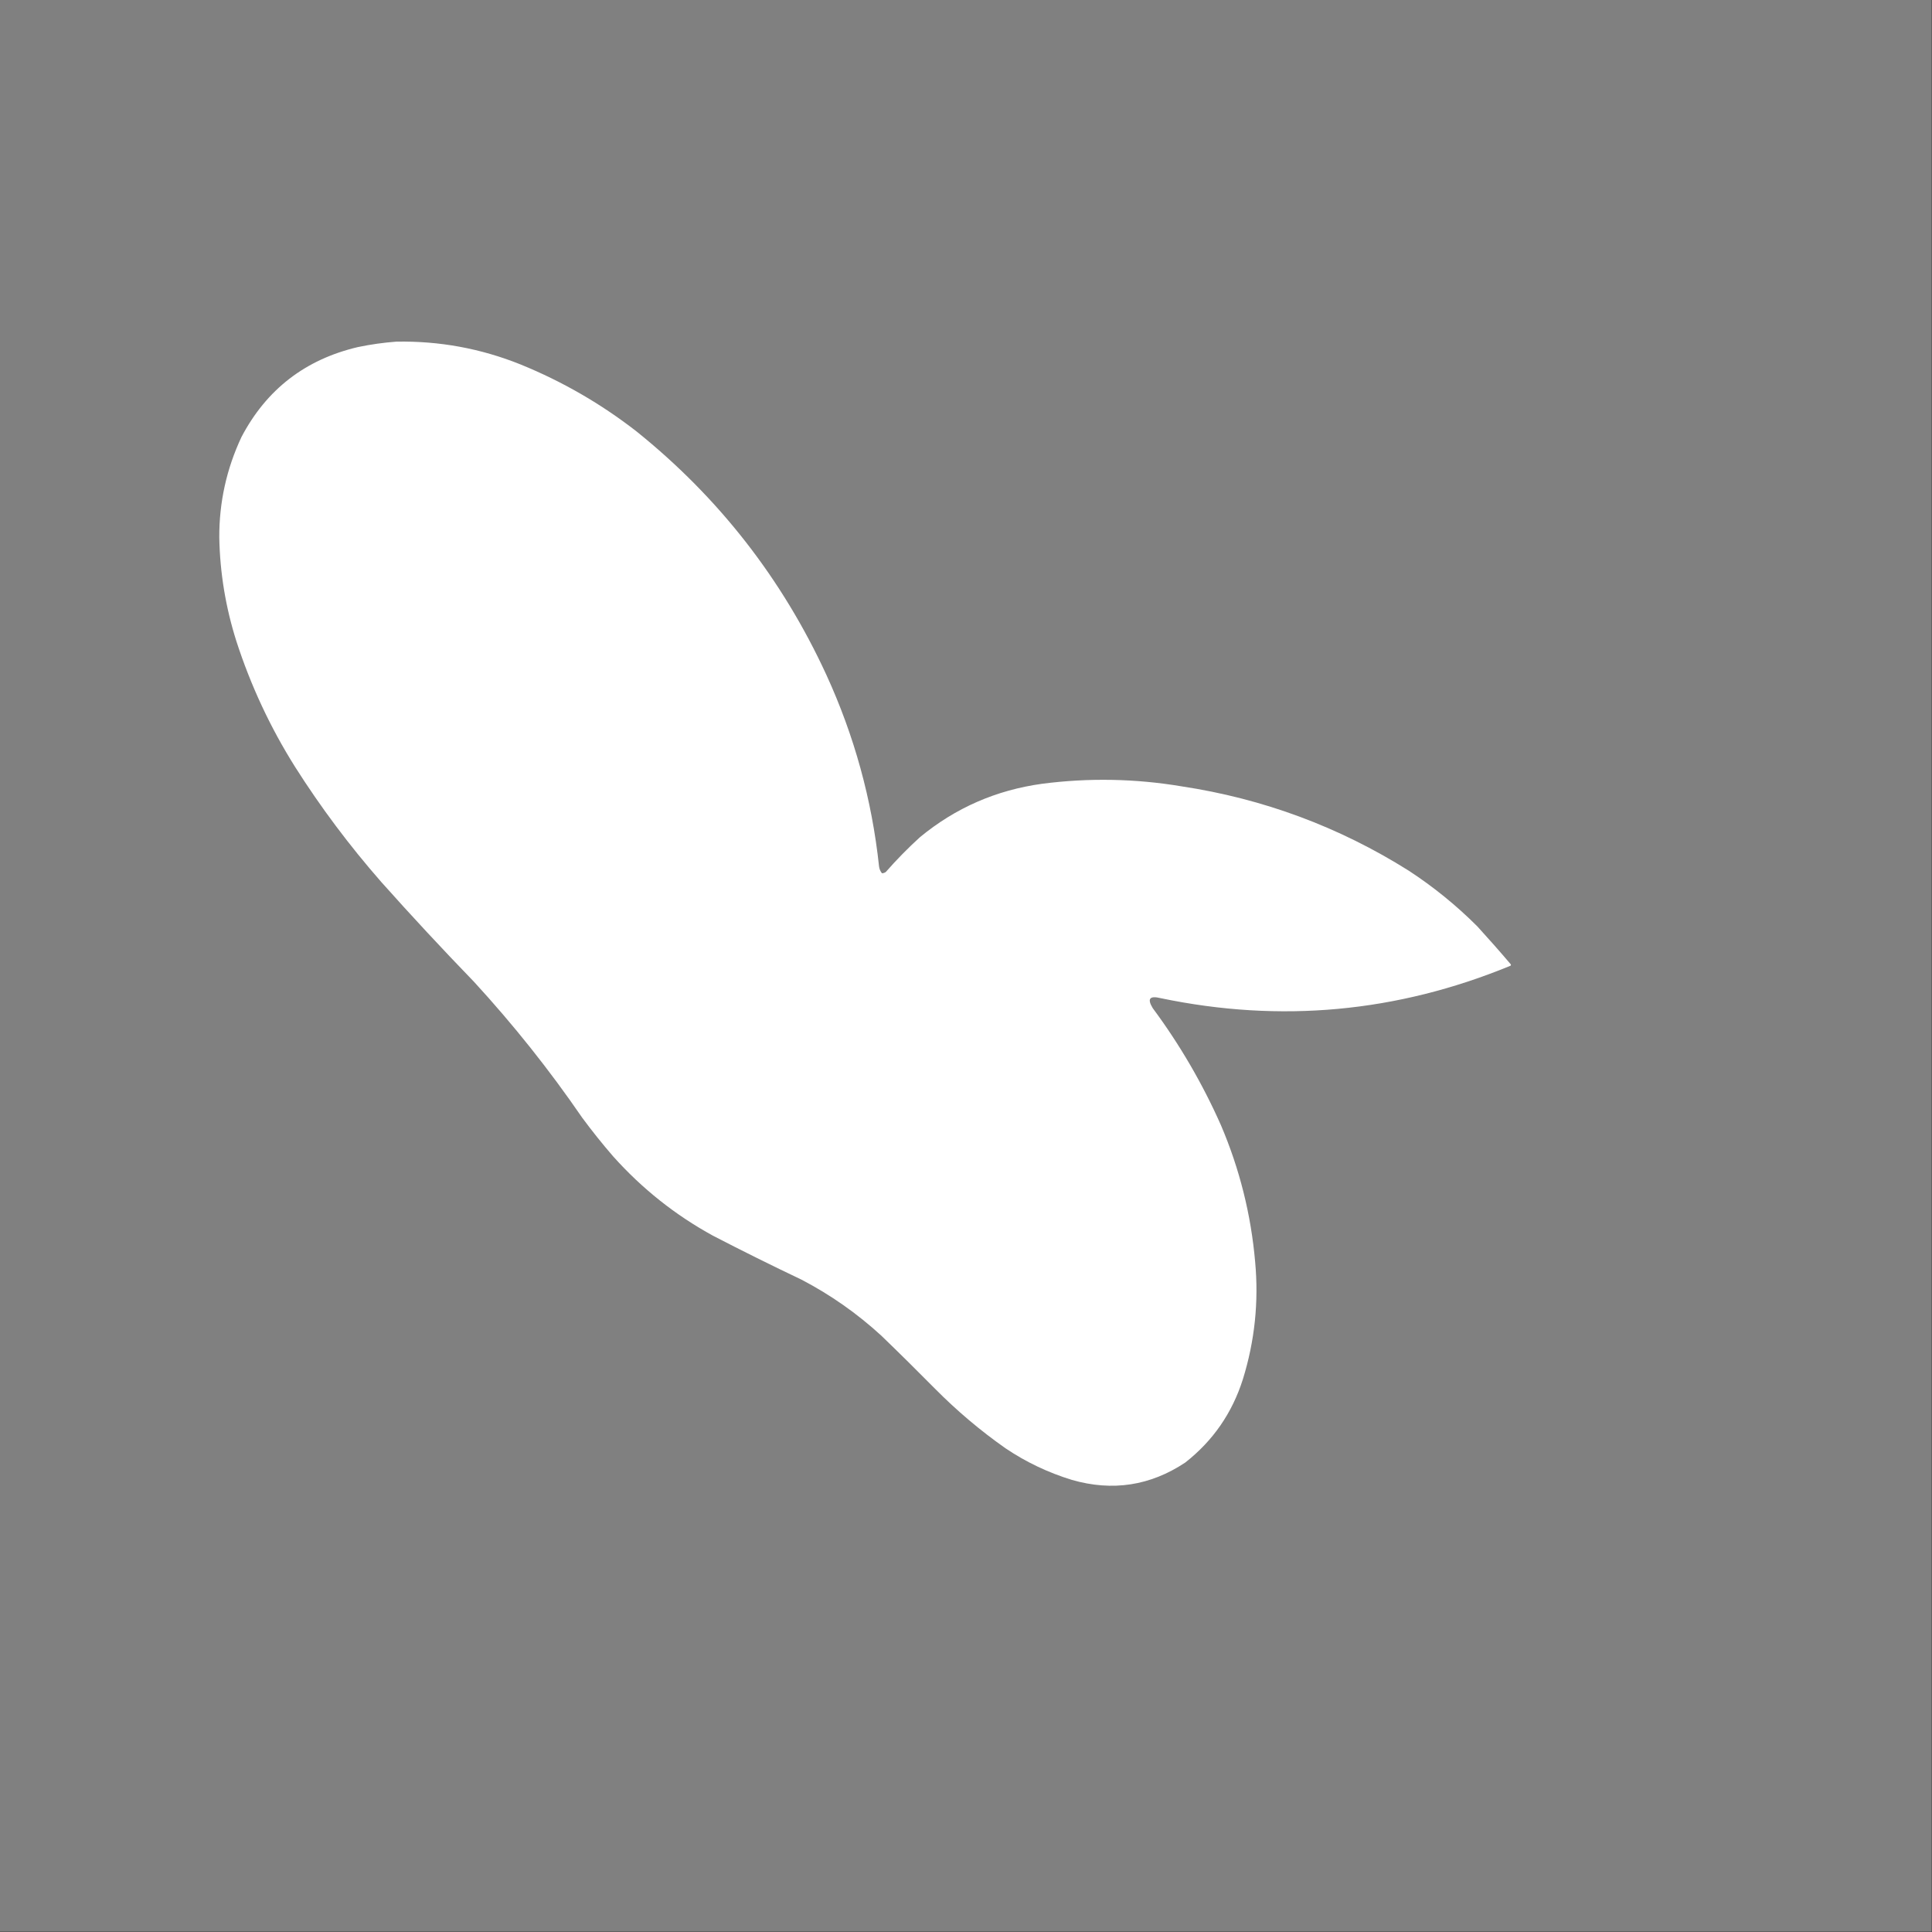 <?xml version="1.0" encoding="UTF-8"?>
<svg id="Layer_1" xmlns="http://www.w3.org/2000/svg" xmlns:xlink="http://www.w3.org/1999/xlink" version="1.1" viewBox="0 0 3000 3000">
  <rect x="0" y="0" width="3000" height="3000" fill="#333333" stroke="none"/>
  <!-- Generator: Adobe Illustrator 29.2.1, SVG Export Plug-In . SVG Version: 2.1.0 Build 116)  -->
  <defs>
    <style>
      .st0 {
        fill: #fff;
      }

      .st0, .st1 {
        fill-rule: evenodd;
      }

      .st1 {
        fill: gray;
      }
    </style>
  </defs>
  <path class="st1" d="M-.5-.5h3000v3000H-.5V-.5Z"/>
  <path class="st0" d="M615.5,530.5c66.8-1.2,131.1,10.6,193,35.5,65,26.5,125,61.2,180,104,127.7,102.7,225.8,228.5,294.5,377.5,43.5,94.8,70.9,194.1,82,298,.5,3.9,2,7.4,4.5,10.5,2.1,0,4.1-.7,6-2,16.6-19,34.3-37,53-54,55.2-45.6,118.5-73.2,190-83,72.2-9.3,144.2-8,216,4,127,19.2,244.7,62.9,353,131,38.4,25.1,73.9,53.9,106.5,86.5,17.7,19.4,35,39,52,59,.5,1.2,0,2.1-1.5,2.5-175.4,72.1-356.1,88.8-542,50-17.4-4.3-21.5.8-12.5,15.5,41.9,56.5,77.3,117.2,106,182,28.9,67.8,46.6,138.5,53,212,5.7,62-.6,122.6-19,182-16.6,52.5-46.4,95.7-89.5,129.5-54.3,36.1-113,45.1-176,27-36.9-11.3-71.2-27.6-103-49-39.3-27.6-76-58.6-110-93-27.4-27.7-55-55-83-82-37.5-34.4-78.8-63.4-124-87-46.1-21.9-91.8-44.6-137-68-58.8-32.1-110.6-73.3-155.5-123.5-16.8-19.4-32.8-39.4-48-60-50.9-74.2-106.9-144.5-168-211-49.1-50.8-97.1-102.4-144-155-49.3-56.3-94-115.9-134-179-38.4-61.1-68.7-126.1-91-195-16.6-52.4-25.5-106-26.5-161-.2-54.6,11.3-106.6,34.5-156,38.8-73.8,99-120.3,180.5-139.5,20-4.2,40-7,60-8.5Z"/>
</svg>